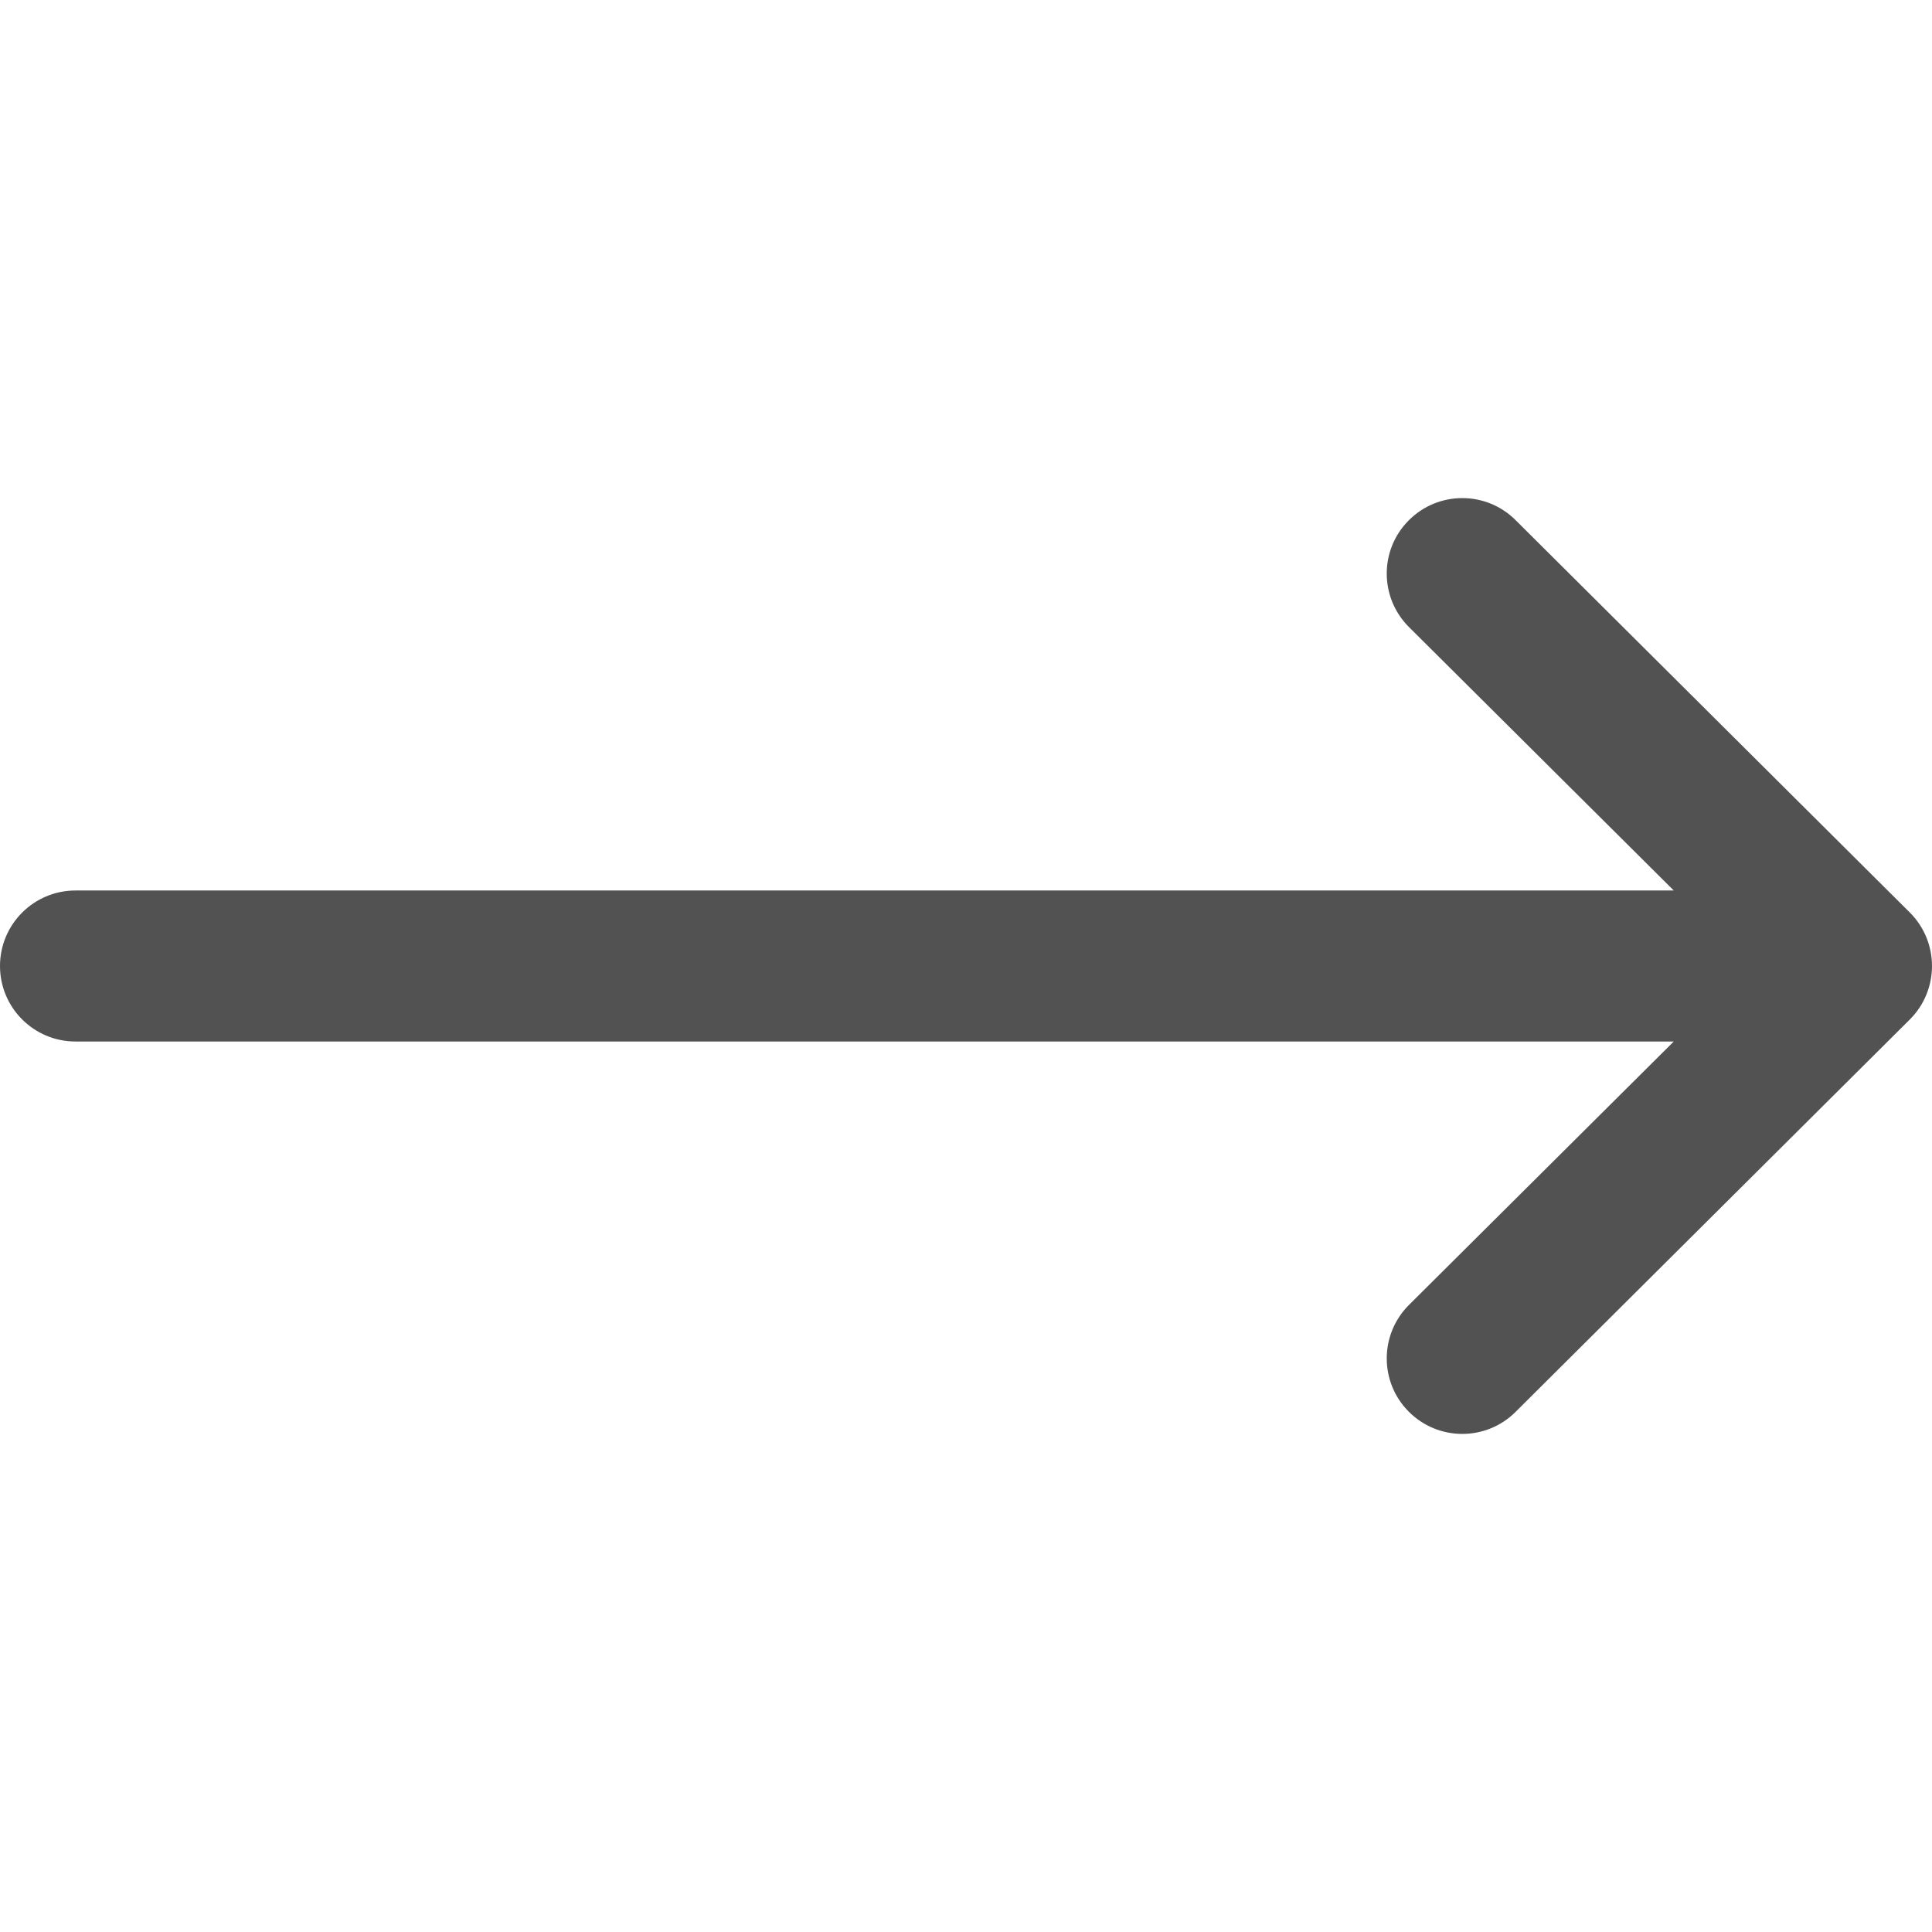 <svg width="24" height="24" viewBox="0 0 24 24" fill="none" xmlns="http://www.w3.org/2000/svg">
<path d="M23.725 12.664C23.725 12.664 23.724 12.664 23.724 12.665L18.826 17.54C18.459 17.905 17.865 17.903 17.5 17.536C17.134 17.169 17.136 16.576 17.503 16.21L20.792 12.938H0.938C0.42 12.938 0 12.518 0 12C0 11.482 0.42 11.062 0.938 11.062H20.792L17.503 7.79C17.136 7.424 17.134 6.831 17.5 6.464C17.865 6.097 18.459 6.095 18.826 6.46L23.724 11.335C23.724 11.336 23.725 11.336 23.725 11.336C24.092 11.703 24.091 12.298 23.725 12.664Z" fill="#525252"/>
</svg>
